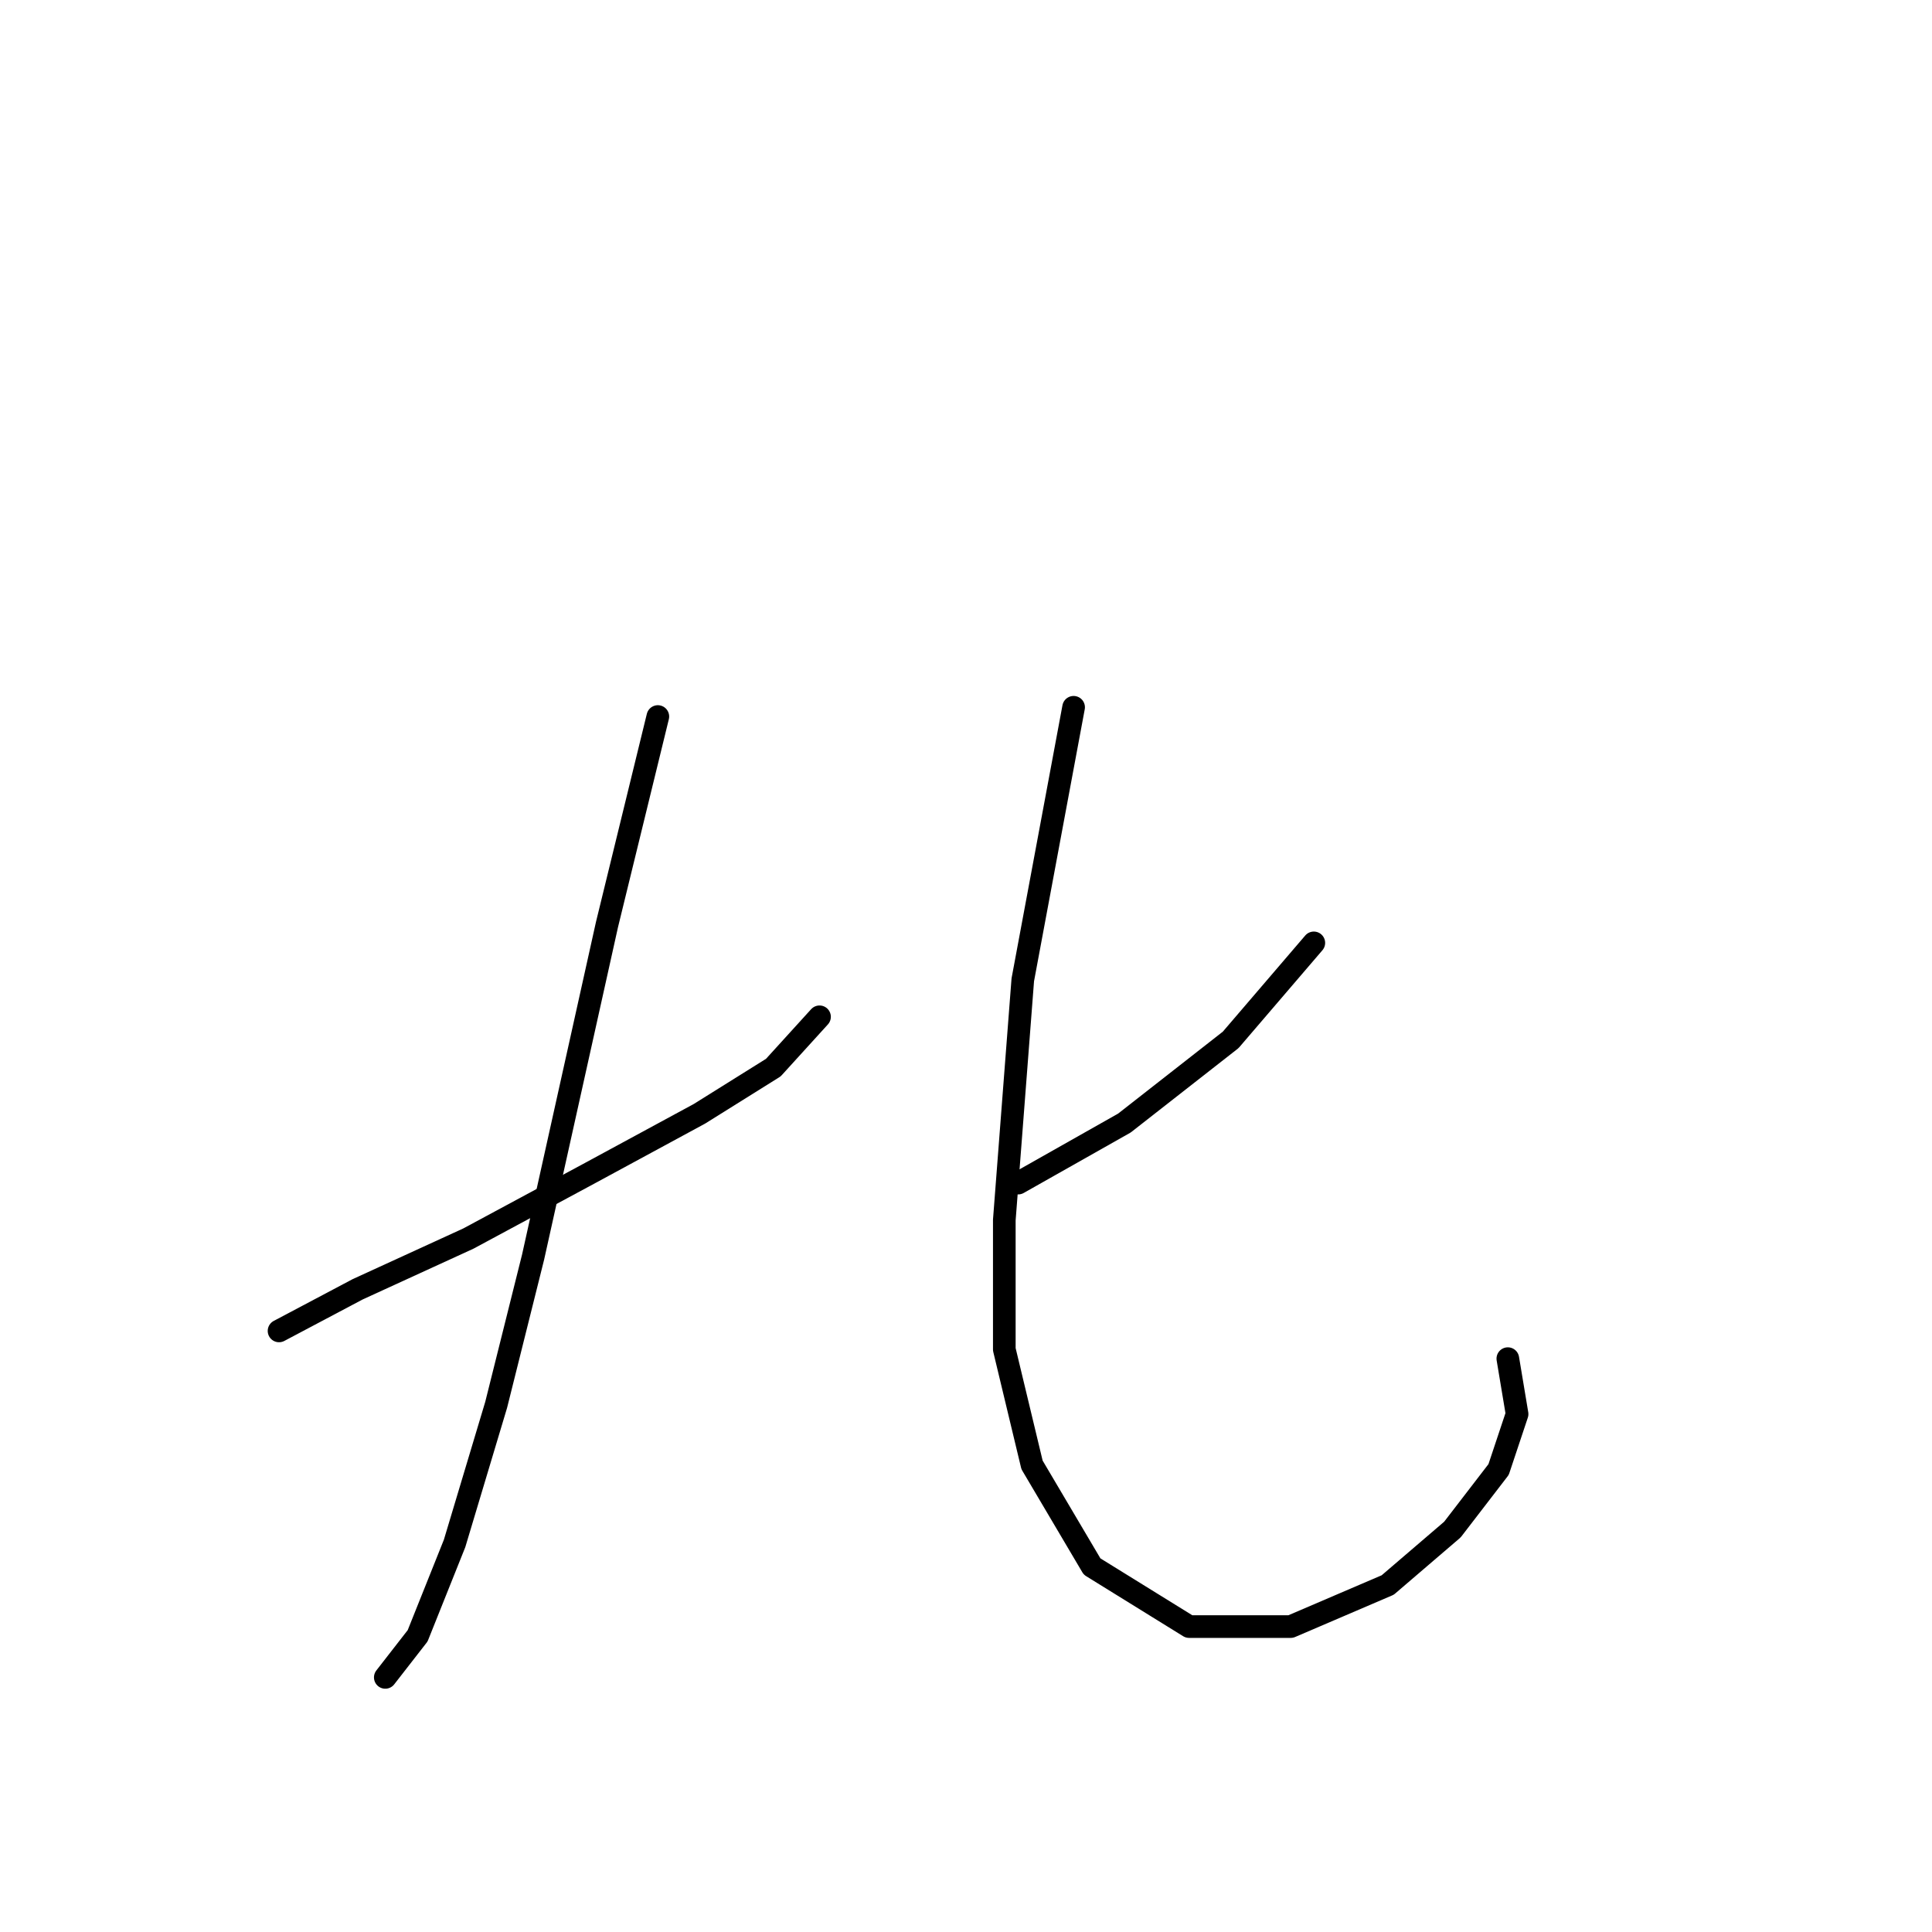<?xml version="1.0" standalone="no"?>
    <svg width="256" height="256" xmlns="http://www.w3.org/2000/svg" version="1.1">
    <polyline stroke="black" stroke-width="3" stroke-linecap="round" fill="transparent" stroke-linejoin="round" points="36.974 176.354 47.38 170.845 62.071 164.112 77.986 155.543 92.677 147.585 102.47 141.464 108.591 134.731 108.591 134.731 " />
        <polyline stroke="black" stroke-width="3" stroke-linecap="round" fill="transparent" stroke-linejoin="round" points="87.168 94.943 80.434 122.488 70.64 166.561 65.744 186.148 60.235 204.512 55.338 216.754 51.053 222.263 51.053 222.263 " />
        <polyline stroke="black" stroke-width="3" stroke-linecap="round" fill="transparent" stroke-linejoin="round" points="174.088 124.937 163.07 137.791 148.991 148.809 134.912 156.767 134.912 156.767 " />
        <polyline stroke="black" stroke-width="3" stroke-linecap="round" fill="transparent" stroke-linejoin="round" points="142.258 93.719 135.524 129.834 133.076 161.664 133.076 178.803 136.749 194.106 144.706 207.572 157.561 215.53 171.027 215.53 183.881 210.021 192.451 202.675 198.572 194.718 201.021 187.372 199.796 180.027 199.796 180.027 " />
        </svg>
